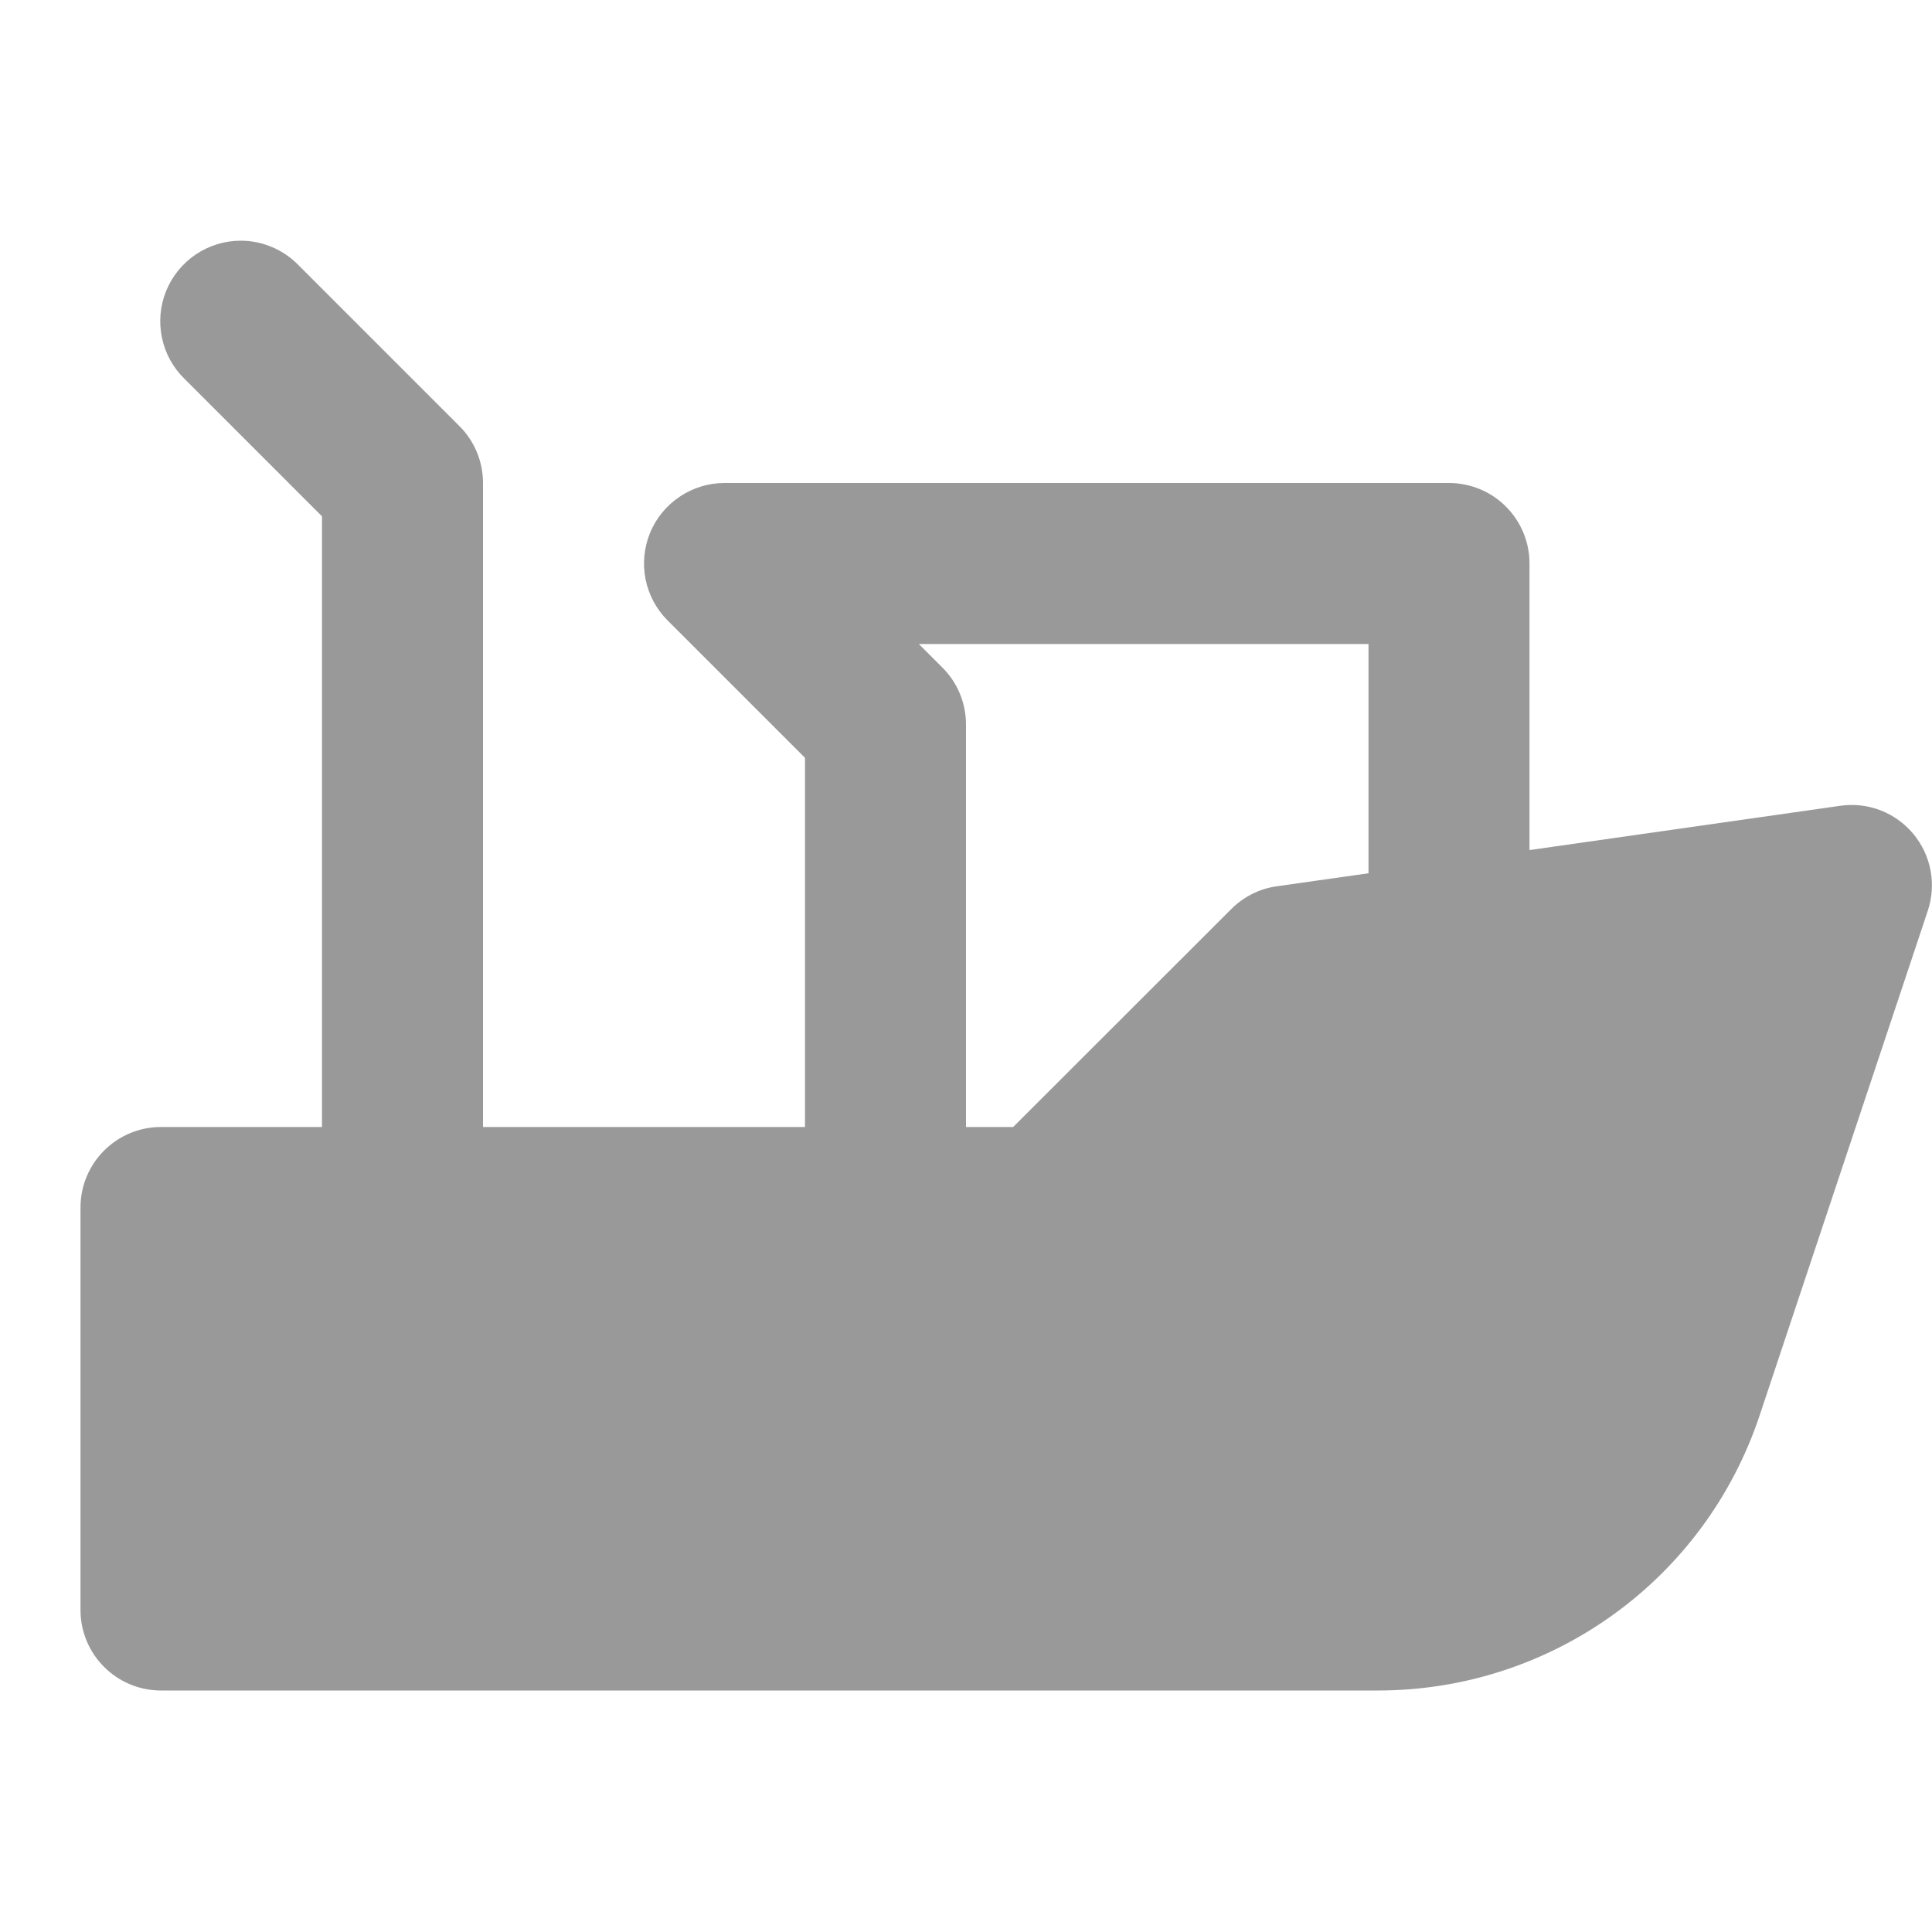 <svg width="24" height="24" viewBox="0 0 24 24" fill="none" xmlns="http://www.w3.org/2000/svg">
<path d="M2.99 2.99C2.791 2.99 2.597 3.05 2.432 3.161C2.267 3.272 2.139 3.43 2.064 3.614C1.989 3.798 1.971 4.001 2.012 4.195C2.052 4.39 2.15 4.568 2.293 4.707L4 6.414V14H2C1.448 14 1 14.448 1 15V20C1 20.552 1.448 21 2 21H17.117C19.272 21 21.178 19.626 21.859 17.582L23.947 11.316C24.057 10.986 23.99 10.625 23.768 10.359C23.546 10.093 23.205 9.96 22.859 10.01L19 10.56V7C19 6.735 18.895 6.48 18.707 6.293C18.52 6.105 18.265 6 18 6H9C8.802 6 8.609 6.059 8.445 6.169C8.28 6.279 8.152 6.435 8.076 6.617C8.001 6.8 7.981 7.001 8.019 7.195C8.058 7.389 8.153 7.567 8.293 7.707L10 9.414V14H6V6C6 5.735 5.895 5.48 5.707 5.293L3.707 3.293C3.614 3.197 3.502 3.121 3.379 3.069C3.256 3.017 3.124 2.99 2.99 2.99ZM11.414 8H17V10.848L15.859 11.01C15.645 11.04 15.447 11.14 15.295 11.293L12.586 14H12V9C12 8.735 11.895 8.48 11.707 8.293L11.414 8Z" fill="#999999"/>
</svg>

